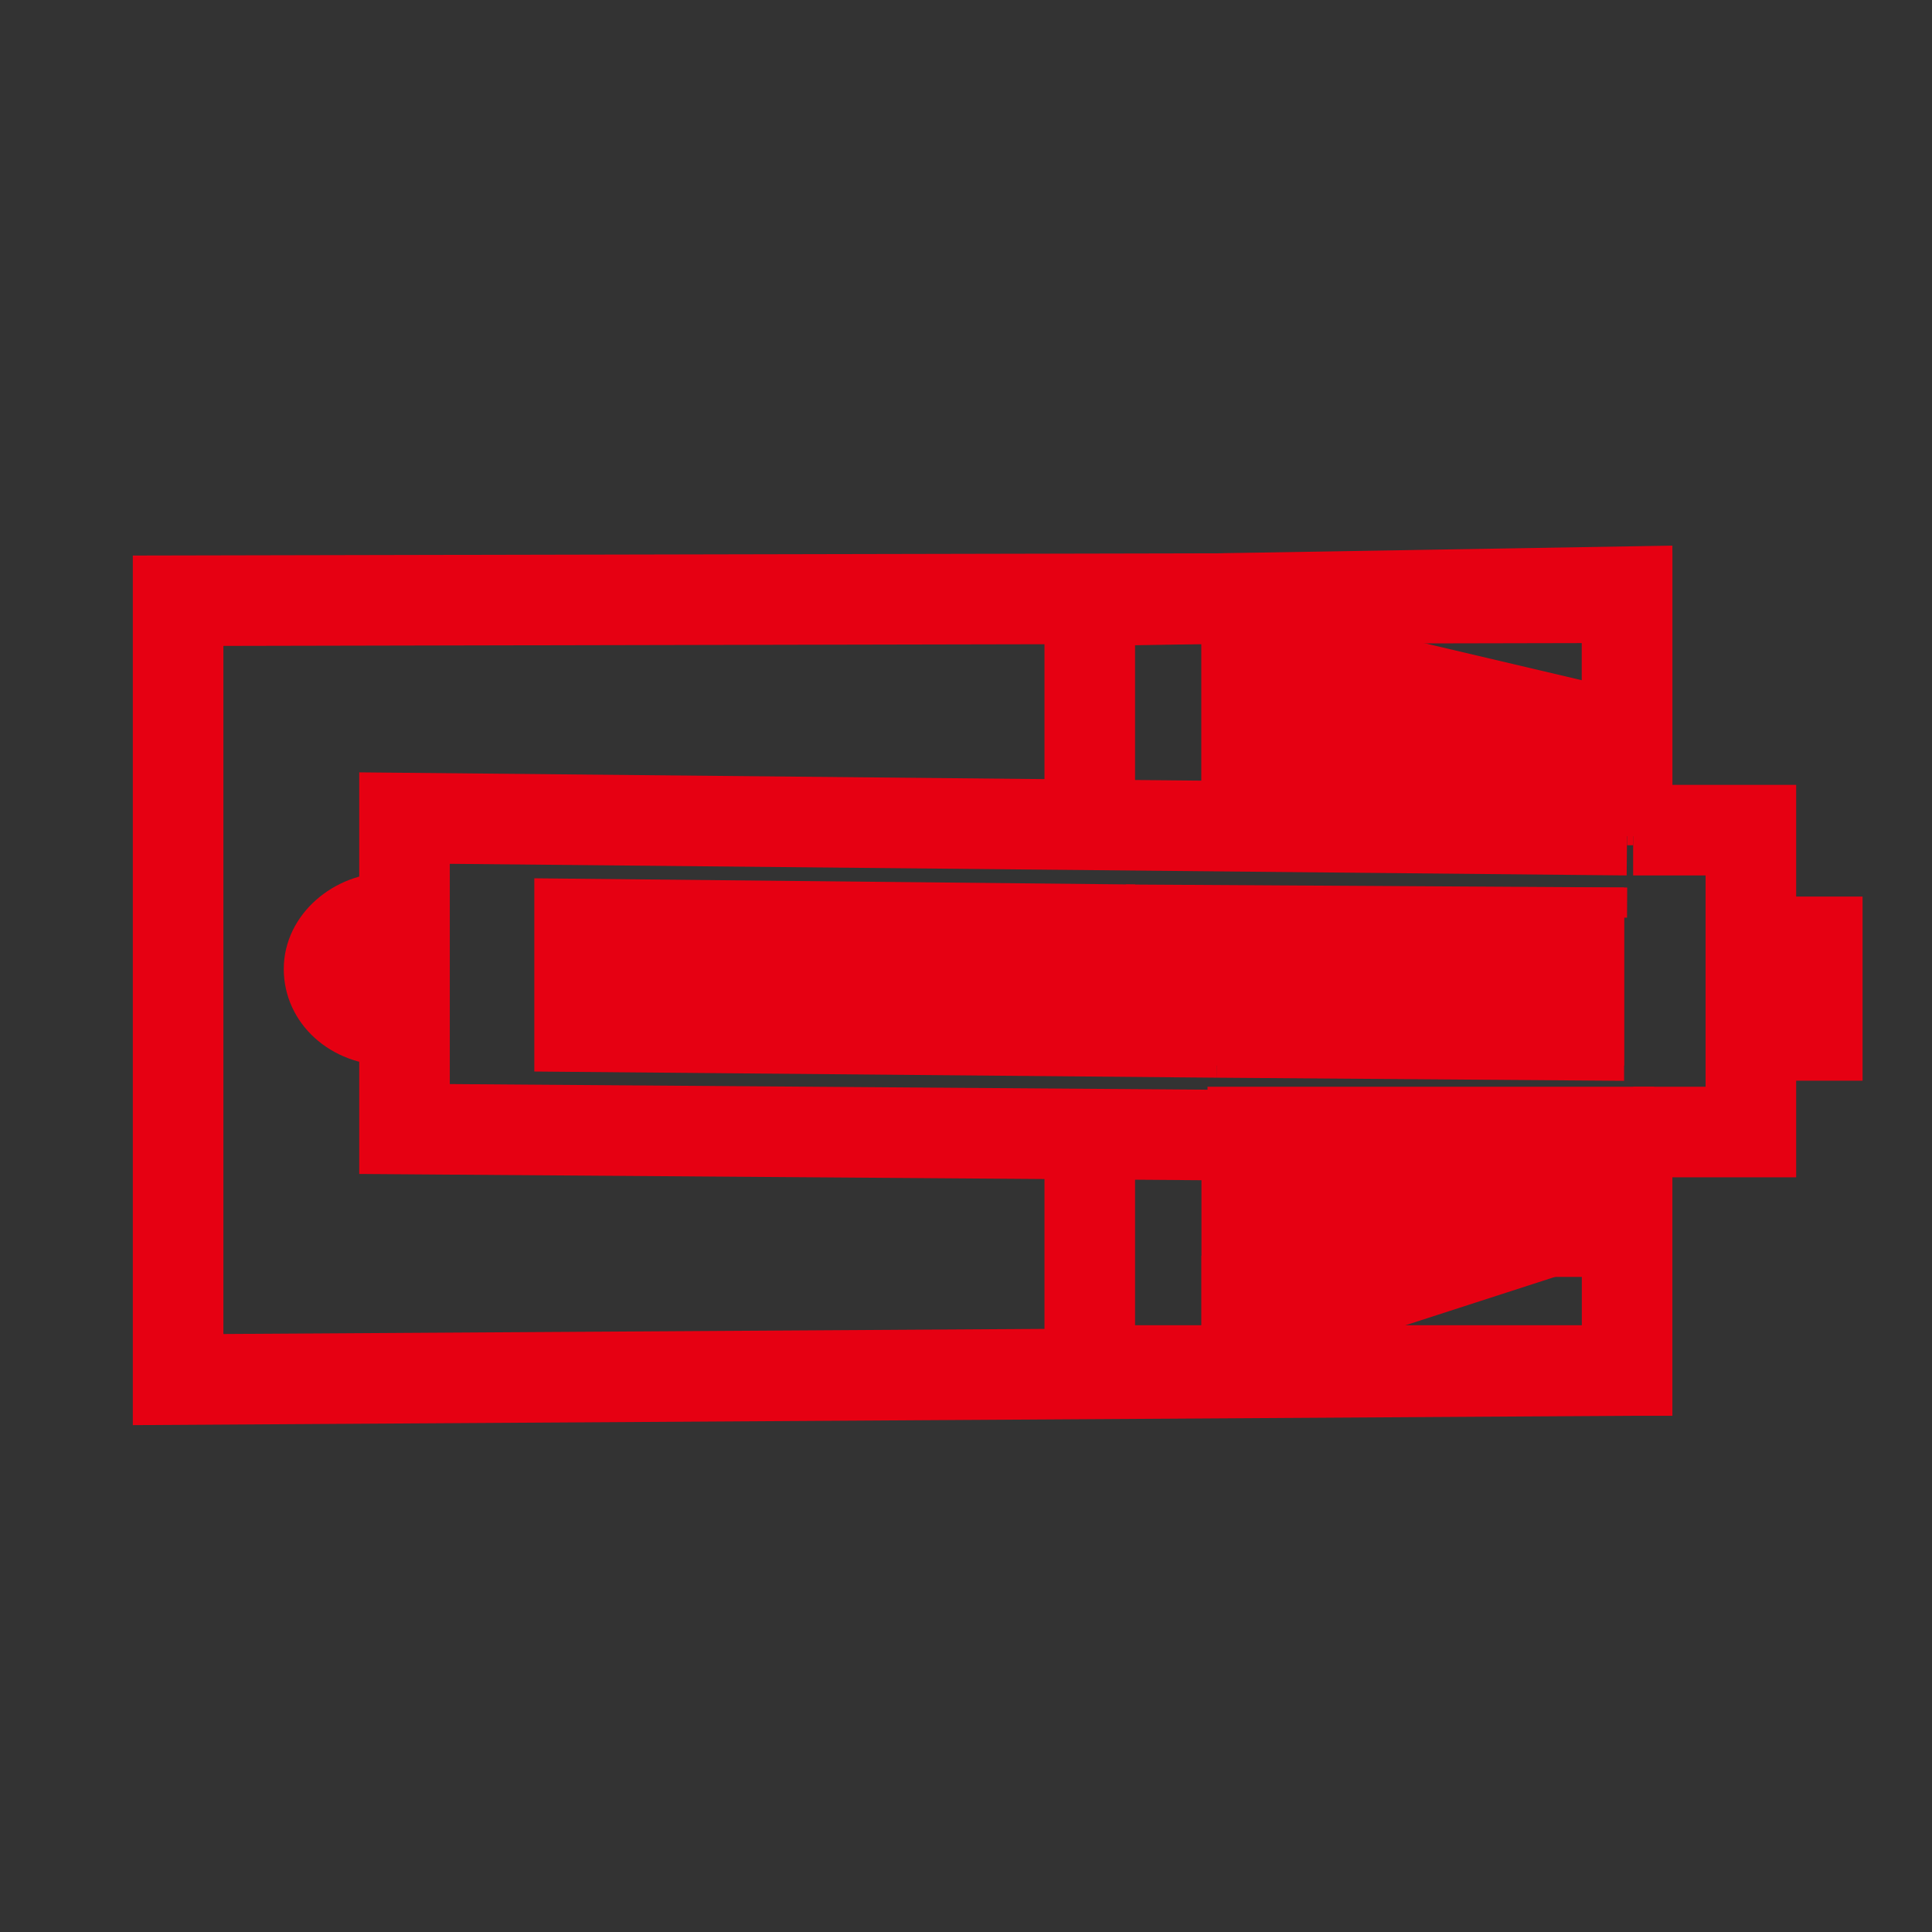 <?xml version="1.0" encoding="utf-8"?>
<!-- Generator: Adobe Illustrator 23.0.0, SVG Export Plug-In . SVG Version: 6.00 Build 0)  -->
<svg version="1.1" id="图层_1" xmlns="http://www.w3.org/2000/svg" xmlns:xlink="http://www.w3.org/1999/xlink" x="0px" y="0px"
	 viewBox="0 0 64 64" style="enable-background:new 0 0 64 64;" xml:space="preserve">
<rect x="0" y="0" width="64" height="64" fill="#333333" stroke="none"/>
<style type="text/css">
	.st0{fill:none;stroke:#E60012;stroke-miterlimit:10;}
	.st1{fill:none;stroke:#E60012;stroke-width:3;stroke-miterlimit:10;}
	.st2{fill:#E60012;stroke:#E60012;stroke-miterlimit:10;}
	.st3{fill:#FFFFFF;stroke:#00FFFF;stroke-miterlimit:10;stroke-dasharray:1;}
	.st4{fill:#E60012;stroke:#E60012;stroke-width:3;stroke-miterlimit:10;}
</style>
<path class="st0" d="M53.9,37.2"/>
<polyline class="st1" points="53.9,45.4 5.9,45.7 5.9,19.9 53.9,19.8 53.9,27.5 "/>
<line class="st0" x1="40.3" y1="37.2" x2="40.3" y2="45.7"/>
<path class="st0" d="M40.3,37.2"/>
<line class="st0" x1="40.3" y1="35" x2="40.3" y2="35.3"/>
<path class="st0" d="M40.3,35"/>
<line class="st0" x1="40.3" y1="30" x2="40.3" y2="30.1"/>
<path class="st0" d="M40.3,30"/>
<line class="st0" x1="40.3" y1="19.9" x2="40.3" y2="27.5"/>
<g>
	<path class="st0" d="M36.1,27.1"/>
	<path class="st0" d="M36.1,29.6"/>
	<line class="st0" x1="36.1" y1="35.3" x2="36.1" y2="35"/>
	<path class="st0" d="M36.1,35.3"/>
	<polyline class="st1" points="53.9,37.6 53.9,45.4 36.1,45.4 36.1,37.4 	"/>
	<path class="st0" d="M53.9,37.6"/>
	<path class="st0" d="M53.9,30.6"/>
	<path class="st0" d="M53.9,27.7"/>
	<polyline class="st1" points="36.1,27.1 36.1,19.9 53.9,19.6 53.9,27.7 	"/>
</g>
<g>
	<polyline class="st2" points="53.9,27.4 53.9,23.4 40.3,20.2 40.3,27.1 	"/>
	<path class="st2" d="M53.9,27.9"/>
	<path class="st2" d="M53.9,27.3"/>
	<polyline class="st2" points="40.3,45.4 53.9,41 53.9,37.6 	"/>
	<path class="st2" d="M40.3,29.8"/>
	<line class="st0" x1="40.3" y1="27.1" x2="40.3" y2="27.3"/>
</g>
<path class="st0" d="M24.2,34.4"/>
<path class="st0" d="M25.3,34.4"/>
<path class="st0" d="M25.3,34.4"/>
<path class="st0" d="M24.2,34.4"/>
<path class="st0" d="M30.2,29.6"/>
<path class="st0" d="M25.3,29.6"/>
<path class="st0" d="M30.2,31.4"/>
<path class="st0" d="M25.3,31.4"/>
<path class="st0" d="M30.2,31.4"/>
<path class="st0" d="M30.2,29.6"/>
<path class="st0" d="M21.4,39"/>
<path class="st0" d="M21.4,25.2"/>
<path class="st0" d="M30.6,39"/>
<path class="st0" d="M30.6,25.2"/>
<path class="st3" d="M18.2,28.7"/>
<polyline class="st2" points="51.4,29.9 53.3,29.9 53.3,35.3 40.3,35.2 "/>
<line class="st0" x1="37.3" y1="29.8" x2="53.9" y2="29.9"/>
<polyline class="st2" points="40.3,35.2 18.2,35 18.2,29.6 37.6,29.8 "/>
<line class="st0" x1="53.9" y1="37.5" x2="40.3" y2="37.3"/>
<path class="st0" d="M53.9,37.5"/>
<polyline class="st1" points="54.1,27.5 58,27.5 58,37.5 54.1,37.5 "/>
<line class="st0" x1="53.9" y1="27.5" x2="54.1" y2="27.5"/>
<polyline class="st1" points="40.3,37.6 13.4,37.4 13.4,27.1 53.9,27.5 "/>
<path class="st2" d="M12.9,34.8c-1.7,0-3-1.2-3-2.7c0-1.5,1.4-2.7,3-2.7"/>
<rect x="58" y="30.2" class="st2" width="3.2" height="5.1"/>
<line class="st0" x1="54" y1="37.6" x2="54" y2="37"/>
<rect x="41.5" y="37.5" class="st4" width="11.8" height="3.3"/>
<rect x="41" y="41" class="st2" width="6.9" height="1.5"/>
<polygon class="st2" points="42.1,41.4 43.4,41.4 43.4,41.4 "/>
<rect x="40.3" y="42.1" class="st2" width="3.8" height="1.6"/>
<rect x="40.7" y="44.1" class="st2" width="1.6" height="0.6"/>
<rect x="36.1" y="30.1" class="st2" width="17.2" height="4.7"/>
</svg>
